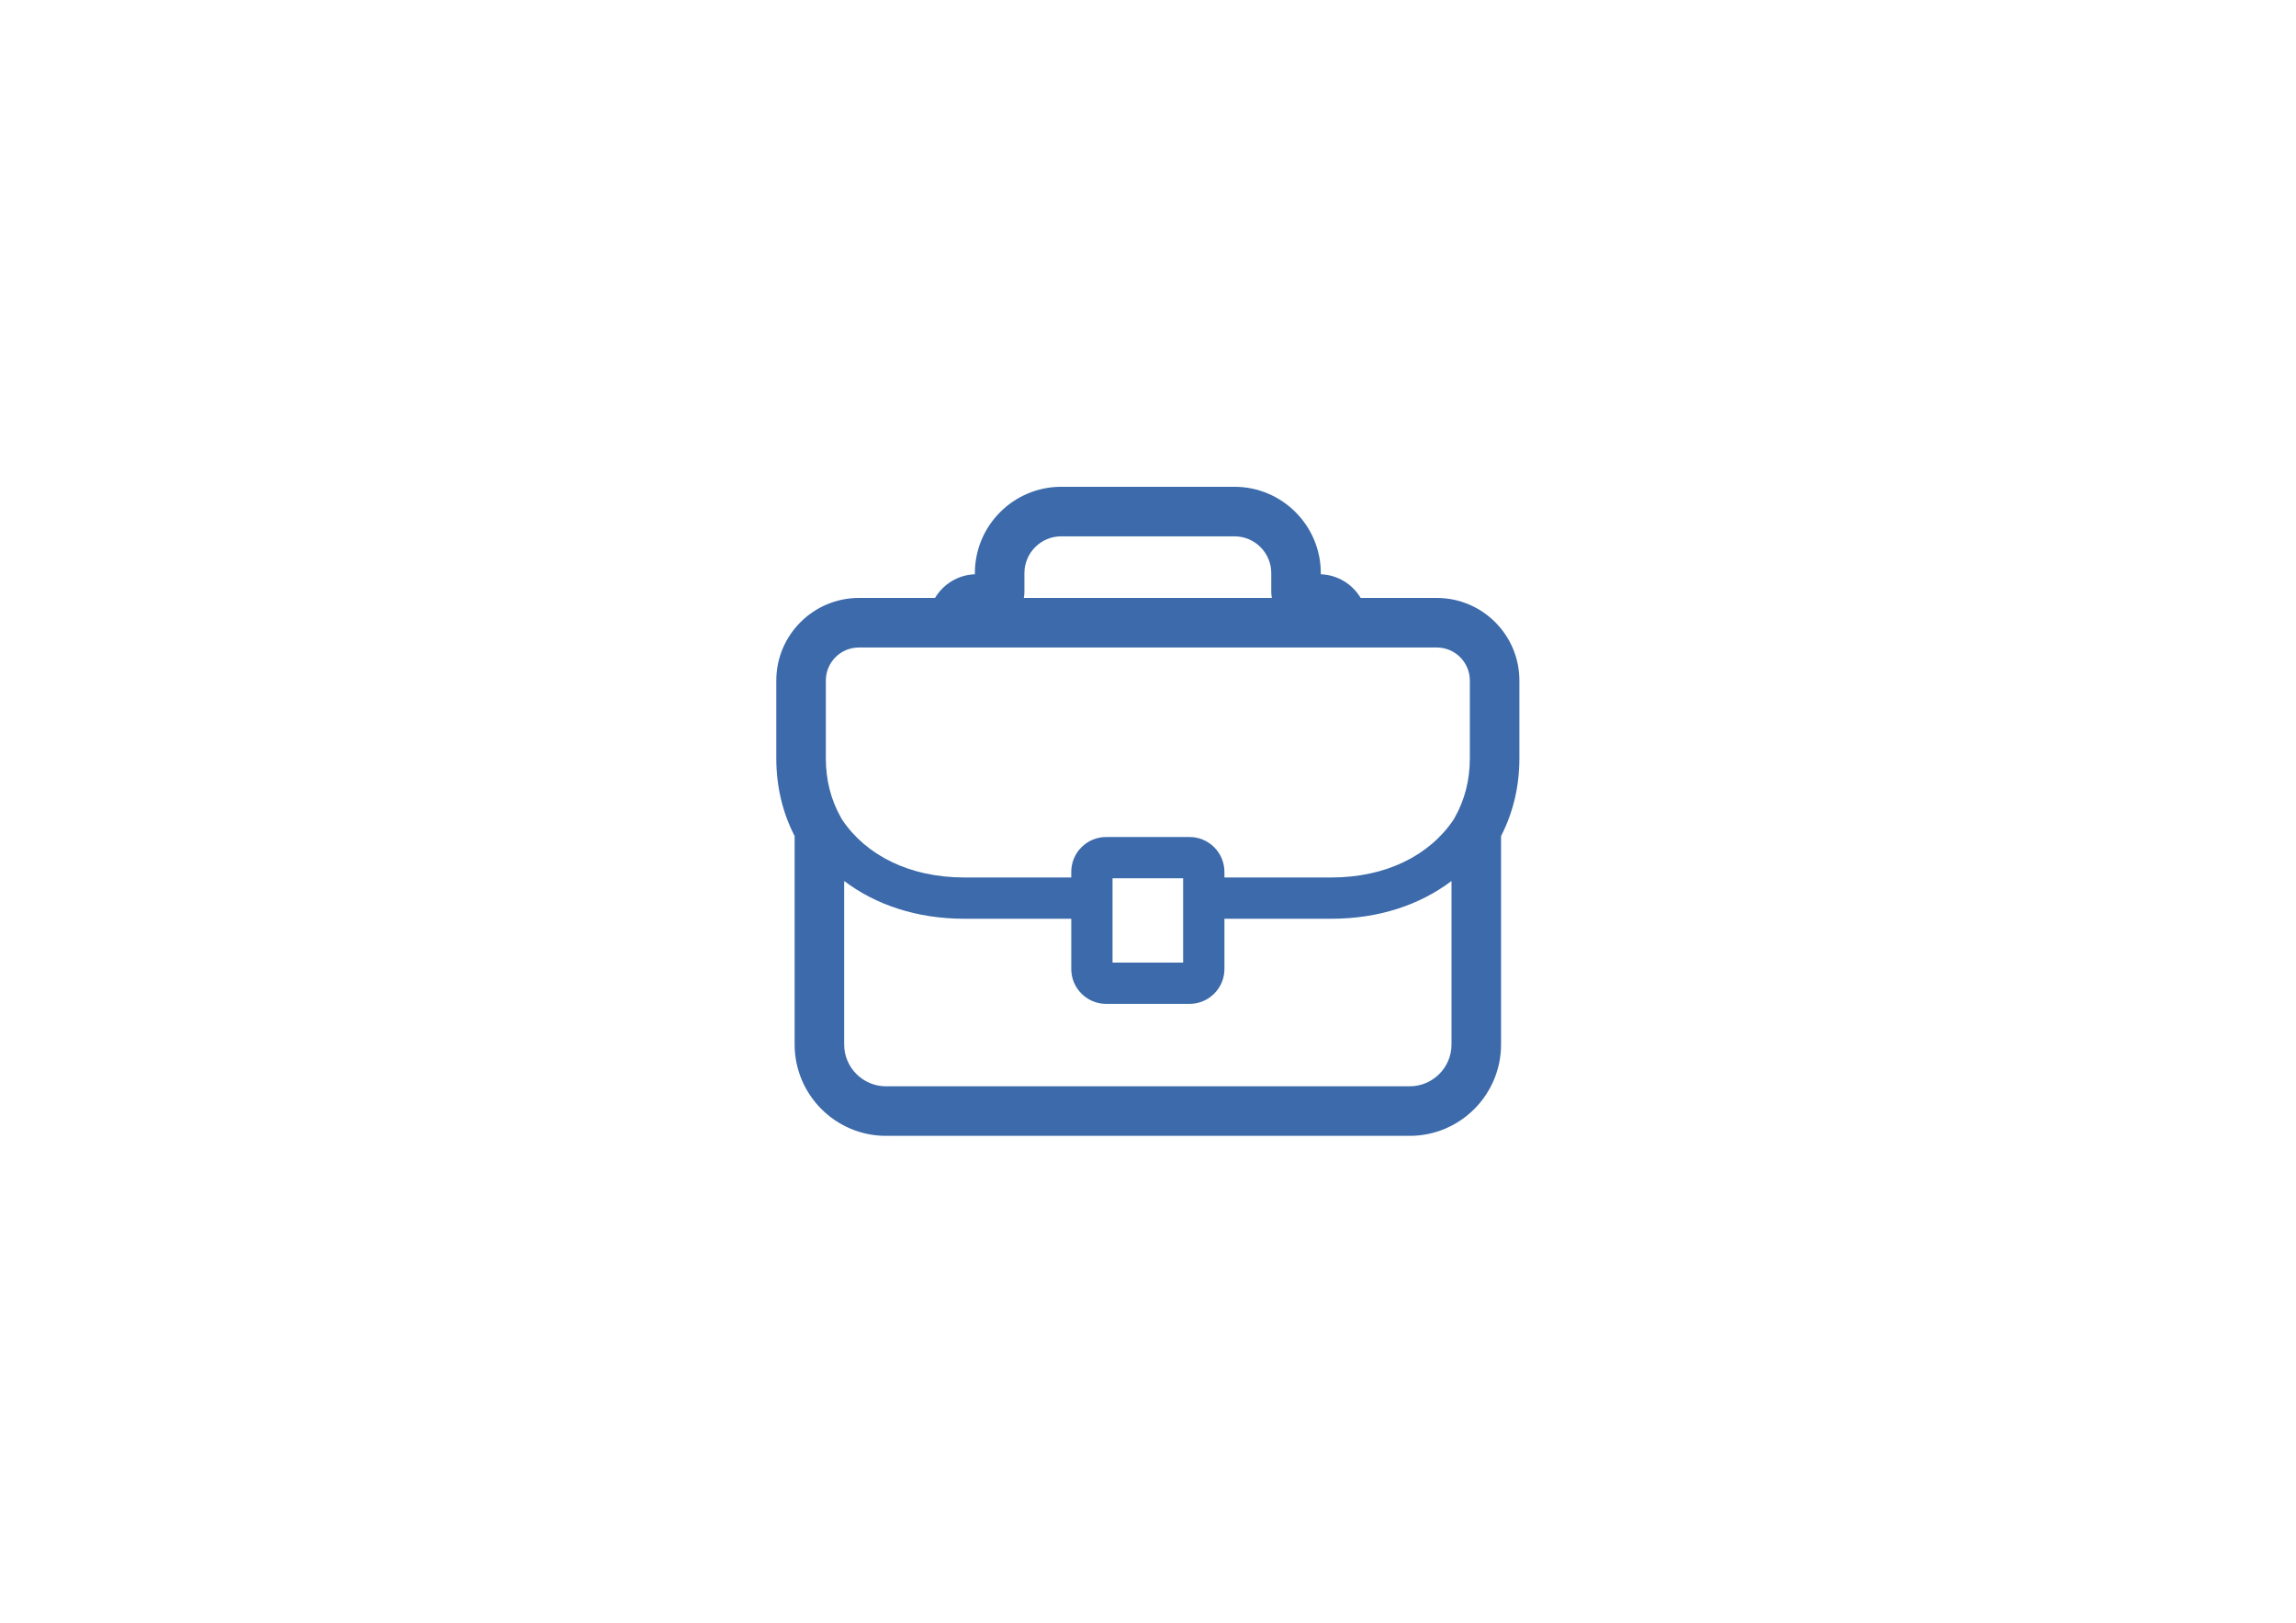<svg xmlns="http://www.w3.org/2000/svg" xmlns:xlink="http://www.w3.org/1999/xlink" width="2245" zoomAndPan="magnify" viewBox="0 0 1683.75 1190.25" height="1587" preserveAspectRatio="xMidYMid meet" version="1.2"><defs><clipPath id="7fe8e110fd"><path d="M 569.031 356.941 L 1114.688 356.941 L 1114.688 832.891 L 569.031 832.891 Z M 569.031 356.941 "/></clipPath></defs><g id="fa6b0399ba"><g clip-rule="nonzero" clip-path="url(#7fe8e110fd)"><path style=" stroke:none;fill-rule:nonzero;fill:#3c6aaa;fill-opacity:1;" d="M 1053.68 438.453 L 997.836 438.453 C 991.82 428.402 981.023 421.527 968.602 421.086 L 968.602 420.242 C 968.602 385.336 940.207 356.941 905.305 356.941 L 778.215 356.941 C 743.309 356.941 714.918 385.336 714.918 420.238 L 714.918 421.082 C 702.496 421.527 691.699 428.402 685.684 438.453 L 629.836 438.453 C 596.449 438.453 569.289 465.613 569.289 499.004 L 569.289 555.969 C 569.289 576.535 573.809 595.711 582.738 613.047 L 582.738 765.871 C 582.738 802.816 612.797 832.871 649.742 832.871 L 1033.781 832.871 C 1070.727 832.871 1100.781 802.816 1100.781 765.871 L 1100.781 613.047 C 1109.707 595.711 1114.23 576.535 1114.23 555.969 L 1114.23 499.004 C 1114.23 465.613 1087.066 438.453 1053.68 438.453 Z M 751.246 434.062 L 751.246 420.238 C 751.246 405.367 763.344 393.27 778.215 393.27 L 905.305 393.27 C 920.176 393.27 932.273 405.367 932.273 420.238 L 932.273 434.062 C 932.273 435.566 932.441 437.027 932.715 438.453 L 750.805 438.453 C 751.074 437.027 751.246 435.566 751.246 434.062 Z M 605.617 499.004 C 605.617 485.648 616.484 474.785 629.836 474.785 L 1053.68 474.785 C 1067.035 474.785 1077.898 485.648 1077.898 499.004 L 1077.898 555.969 C 1077.898 571.91 1074.172 586.547 1066.824 599.477 L 1065.918 601.066 C 1048.289 627.277 1016.348 643.402 976.539 643.402 L 897.922 643.402 L 897.922 639.324 C 897.922 625.219 886.445 613.746 872.34 613.746 L 811.172 613.746 C 797.066 613.746 785.594 625.219 785.594 639.324 L 785.594 643.402 L 706.977 643.402 C 667.164 643.402 635.223 627.273 617.594 601.066 L 616.691 599.477 C 609.344 586.547 605.617 571.91 605.617 555.969 Z M 867.648 644.02 L 867.648 705.82 L 815.871 705.82 L 815.871 644.02 Z M 1033.781 796.539 L 649.742 796.539 C 632.824 796.539 619.066 782.781 619.066 765.871 L 619.066 645.98 C 642.16 663.488 672.461 673.672 706.98 673.672 L 785.598 673.672 L 785.598 710.516 C 785.598 724.621 797.07 736.094 811.176 736.094 L 872.344 736.094 C 886.449 736.094 897.926 724.621 897.926 710.516 L 897.926 673.672 L 976.543 673.672 C 1011.059 673.672 1041.359 663.488 1064.453 645.98 L 1064.453 765.871 C 1064.453 782.781 1050.691 796.539 1033.781 796.539 Z M 1033.781 796.539 "/></g></g></svg>